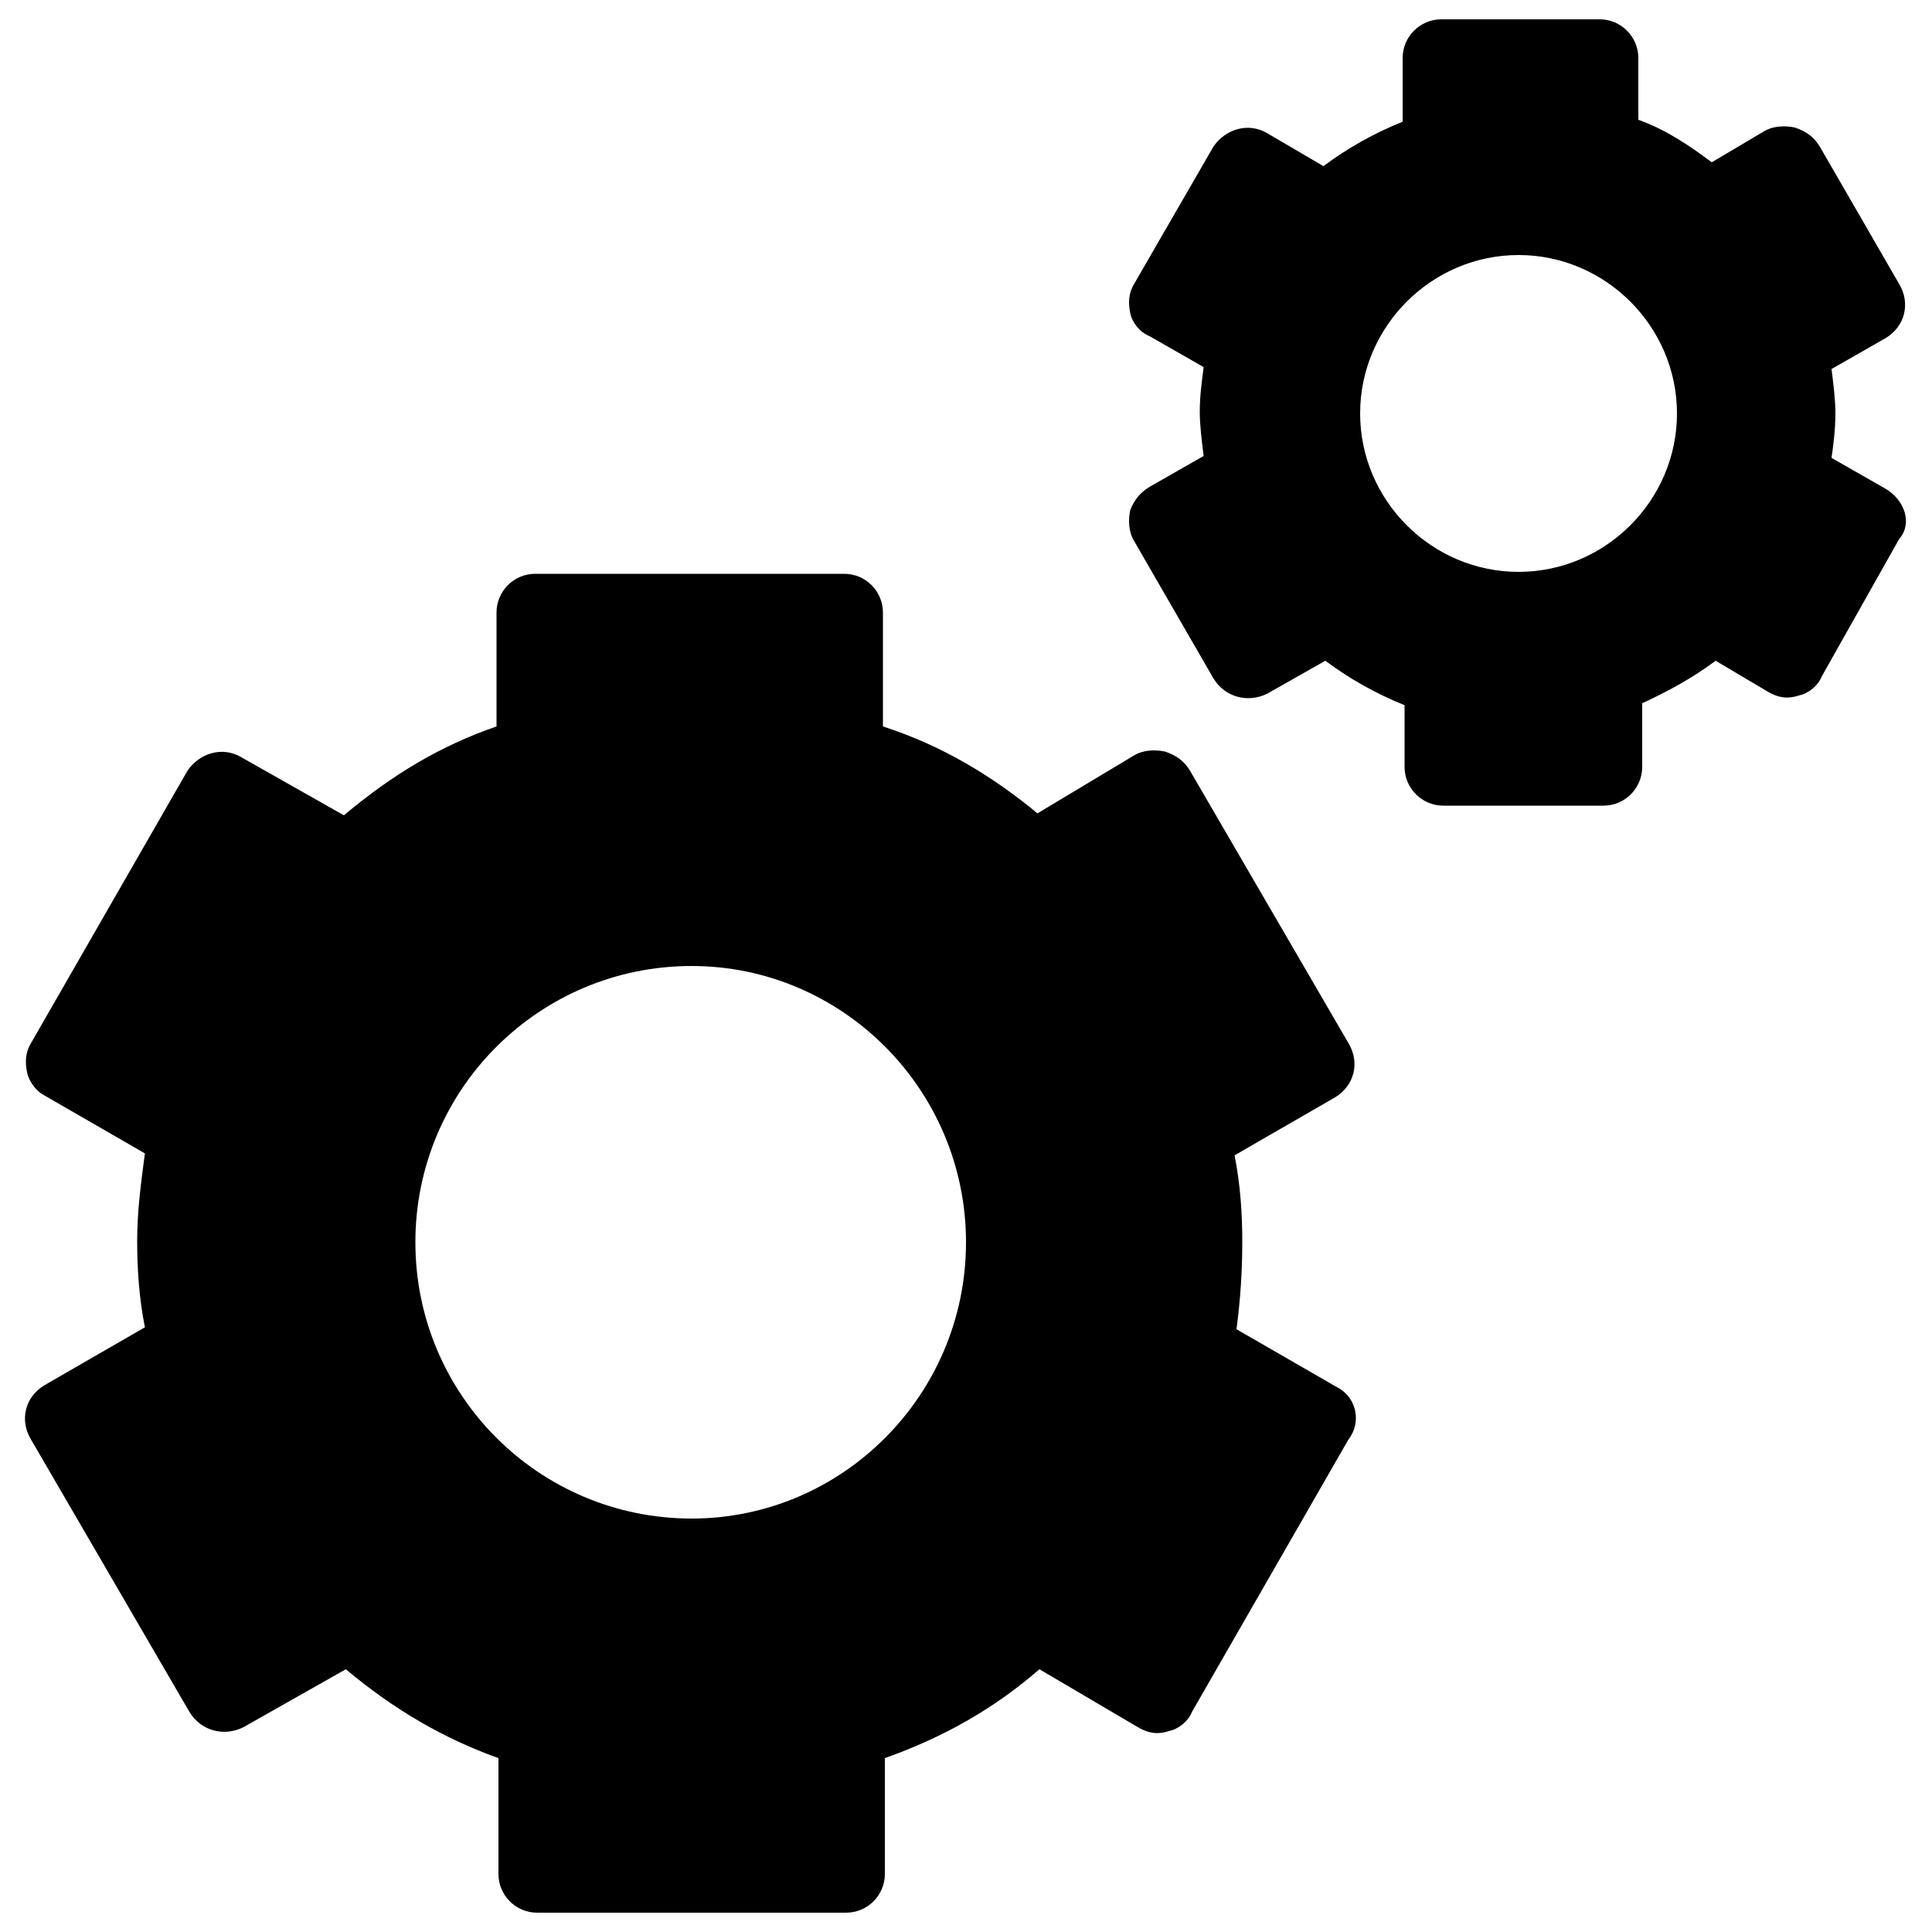 <?xml version="1.0" encoding="utf-8"?>
<!-- Generator: Adobe Illustrator 21.0.0, SVG Export Plug-In . SVG Version: 6.00 Build 0)  -->
<svg version="1.1" id="Layer_1" xmlns="http://www.w3.org/2000/svg" xmlns:xlink="http://www.w3.org/1999/xlink" x="0px" y="0px"
	 viewBox="0 0 100 100" style="enable-background:new 0 0 100 100;" xml:space="preserve">
<g>
	<path d="M69.2,71.8l-5.2-3c0.2-1.5,0.3-3,0.3-4.5c0-1.5-0.1-3-0.4-4.5l5.2-3c1-0.6,1.3-1.8,0.7-2.8l-8.2-14.1
		c-0.3-0.5-0.7-0.8-1.3-1c-0.5-0.1-1.1-0.1-1.6,0.2l-5,3c-2.3-1.9-4.9-3.5-8-4.5v-5.9c0-1.1-0.9-2-2-2h-16c-1.1,0-2,0.9-2,2v5.9
		c-2.9,1-5.4,2.5-7.9,4.6l-5.3-3c-1-0.6-2.2-0.2-2.8,0.7L1.6,54c-0.3,0.5-0.3,1-0.2,1.5c0.1,0.5,0.5,1,0.9,1.2l5.2,3
		c-0.2,1.5-0.4,3-0.4,4.5c0,1.5,0.1,3,0.4,4.5l-5.2,3c-1,0.6-1.3,1.8-0.7,2.8l8.2,14.1c0.6,1,1.8,1.3,2.8,0.8l5.3-3
		c2.5,2.1,5.1,3.6,7.9,4.6V97c0,1.1,0.9,2,2,2h16c1.1,0,2-0.9,2-2V91c3.1-1.1,5.7-2.6,8-4.6l5.1,3c0.5,0.3,1,0.4,1.6,0.2
		c0.5-0.1,1-0.5,1.2-1l8.1-14.1C70.5,73.6,70.2,72.3,69.2,71.8z M35.8,78.6c-7.9,0-14.3-6.4-14.3-14.3S27.9,50,35.8,50
		C43.6,50,50,56.4,50,64.3S43.6,78.6,35.8,78.6z"/>
	<path d="M97.6,25.3l-2.8-1.6c0.1-0.7,0.2-1.5,0.2-2.3c0-0.7-0.1-1.5-0.2-2.3l2.8-1.6c1-0.6,1.3-1.8,0.7-2.8l-4.1-7.1
		c-0.3-0.5-0.7-0.8-1.3-1c-0.5-0.1-1.1-0.1-1.6,0.2l-2.7,1.6c-1.2-0.9-2.4-1.7-3.8-2.2V3c0-1.1-0.9-2-2-2h-8.2c-1.1,0-2,0.9-2,2v3.3
		c-1.5,0.6-2.9,1.4-4.1,2.3l-2.9-1.7c-1-0.6-2.2-0.2-2.8,0.7l-4.1,7.1c-0.3,0.5-0.3,1-0.2,1.5c0.1,0.5,0.5,1,1,1.2l2.8,1.6
		c-0.1,0.8-0.2,1.5-0.2,2.3c0,0.7,0.1,1.5,0.2,2.3l-2.8,1.6c-0.5,0.3-0.8,0.7-1,1.2c-0.1,0.5-0.1,1.1,0.2,1.6l4.1,7.1
		c0.6,1,1.8,1.3,2.8,0.8l3-1.7c1.2,0.9,2.6,1.7,4.1,2.3v3.2c0,1.1,0.9,2,2,2H83c1.1,0,2-0.9,2-2v-3.3c1.3-0.6,2.6-1.3,3.8-2.2
		l2.7,1.6c0.5,0.3,1,0.4,1.6,0.2c0.5-0.1,1-0.5,1.2-1l4-7.1C99,27.1,98.6,25.9,97.6,25.3z M78.6,29.6c-4.5,0-8.2-3.7-8.2-8.2
		s3.7-8.2,8.2-8.2c4.5,0,8.2,3.7,8.2,8.2S83.1,29.6,78.6,29.6z"/>
</g>
</svg>
